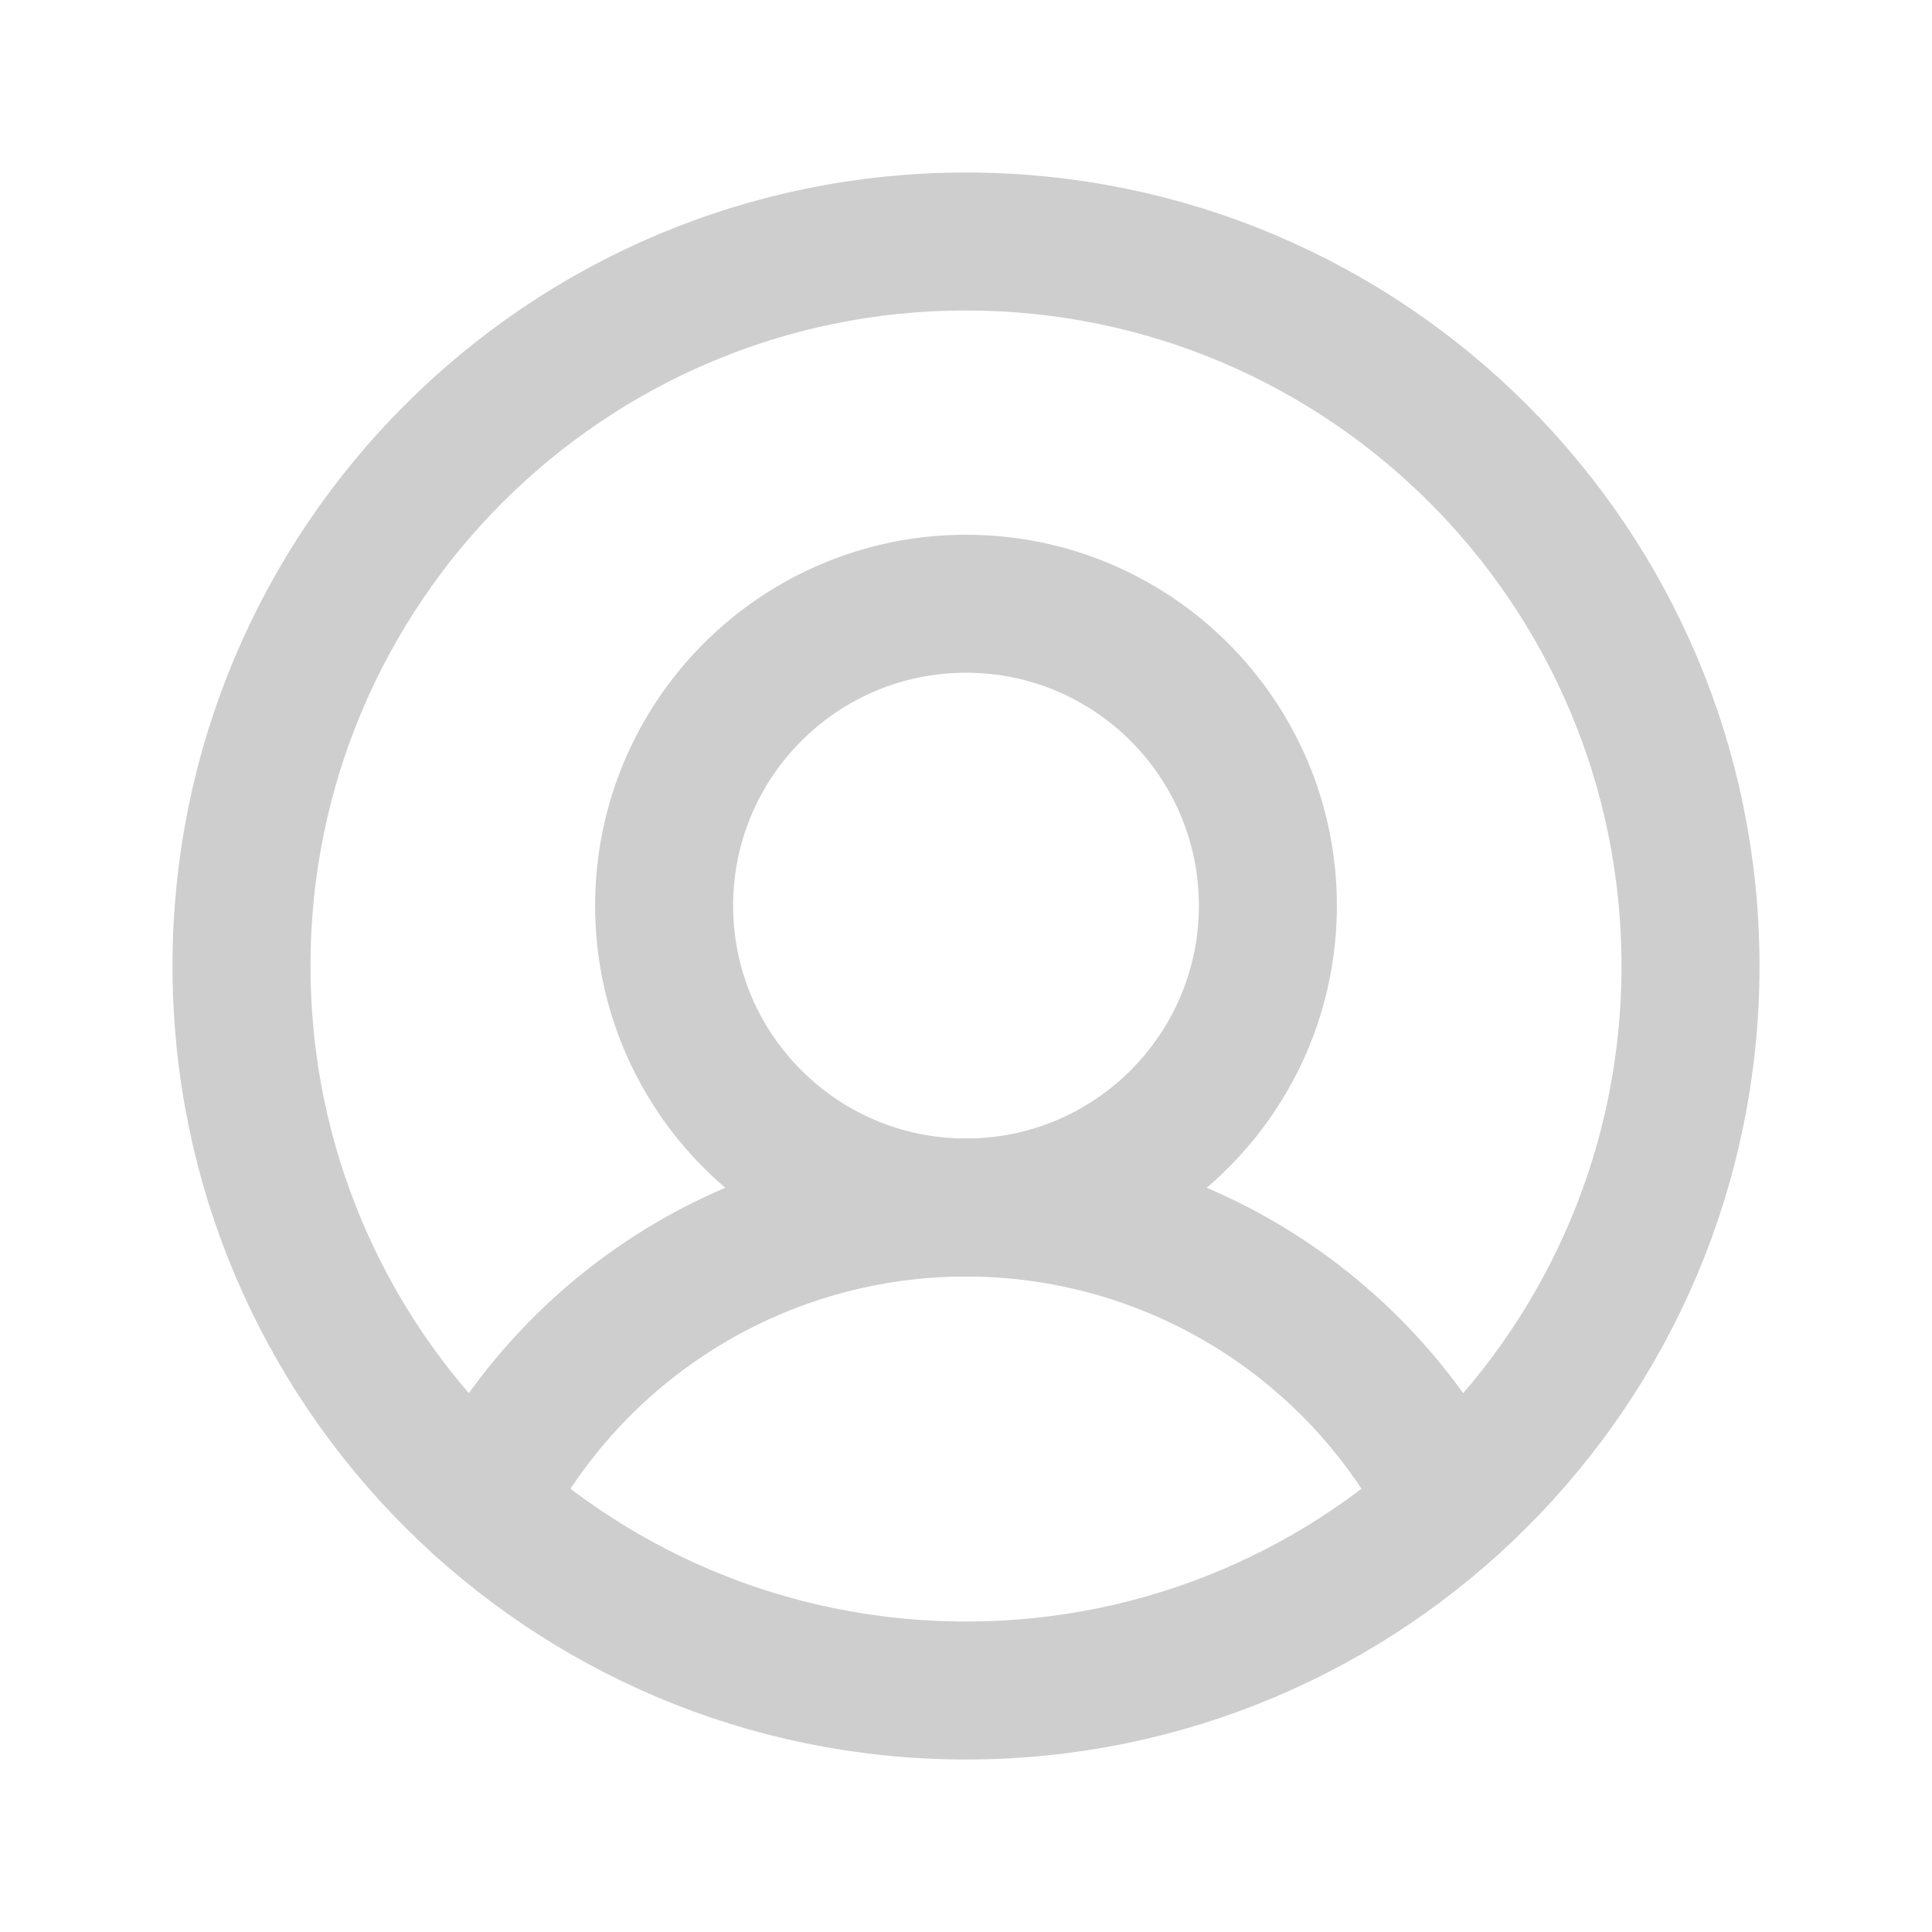 <svg width="28" height="28" viewBox="0 0 28 28" fill="none" xmlns="http://www.w3.org/2000/svg">
<path d="M14 24.5C19.799 24.5 24.5 19.799 24.5 14C24.5 8.201 19.799 3.5 14 3.5C8.201 3.5 3.5 8.201 3.5 14C3.5 19.799 8.201 24.5 14 24.5Z" stroke="#CECECE" stroke-width="2" stroke-linecap="round" stroke-linejoin="round"/>
<path d="M14 17.5C16.416 17.5 18.375 15.541 18.375 13.125C18.375 10.709 16.416 8.75 14 8.75C11.584 8.75 9.625 10.709 9.625 13.125C9.625 15.541 11.584 17.5 14 17.5Z" stroke="#CECECE" stroke-width="2" stroke-linecap="round" stroke-linejoin="round"/>
<path d="M6.978 21.806C7.637 20.511 8.642 19.422 9.881 18.662C11.121 17.902 12.546 17.5 14 17.5C15.454 17.5 16.879 17.902 18.119 18.662C19.358 19.422 20.363 20.511 21.022 21.806" stroke="#CECECE" stroke-width="2" stroke-linecap="round" stroke-linejoin="round"/>
</svg>
